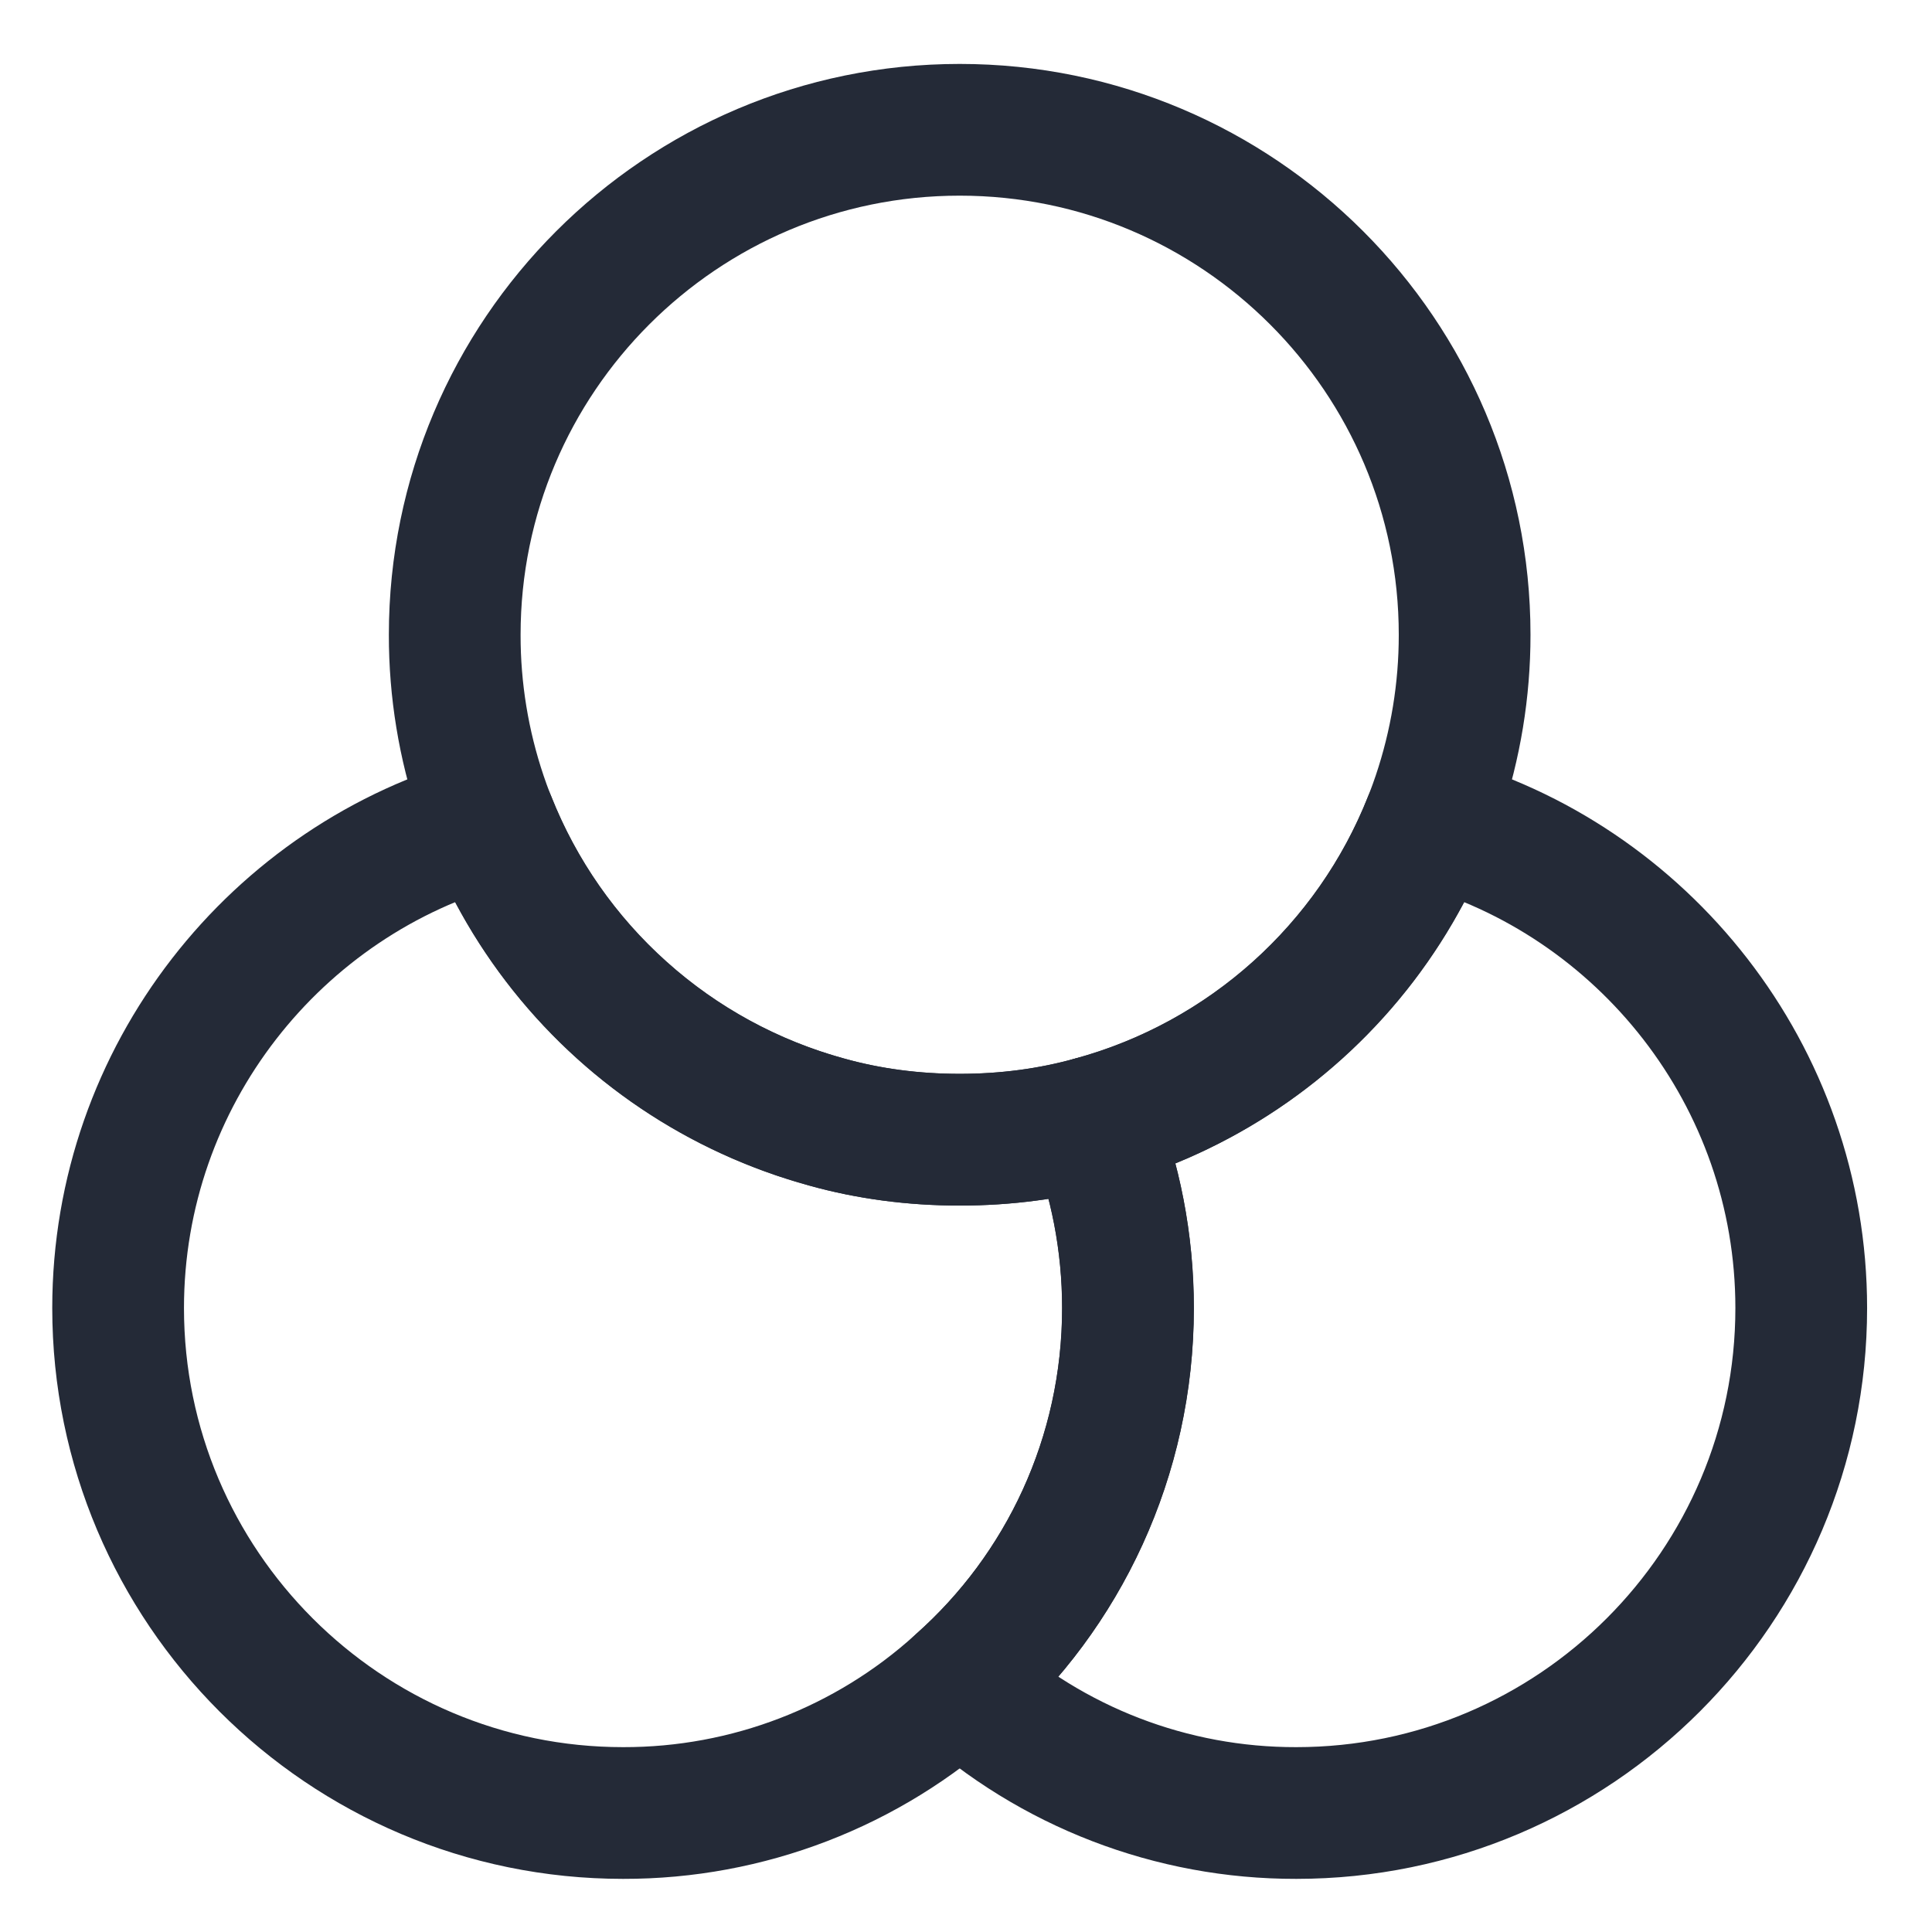 <svg width="22" height="22" viewBox="0 0 22 22" fill="none" xmlns="http://www.w3.org/2000/svg">
<path d="M12.845 14.895C12.845 16.591 12.107 18.124 10.928 19.169C9.879 20.122 8.512 20.648 7.095 20.645C3.923 20.645 1.345 18.067 1.345 14.895C1.345 12.25 3.146 10.007 5.581 9.346C5.91 10.175 6.428 10.917 7.094 11.512C7.759 12.108 8.553 12.54 9.414 12.777C9.893 12.911 10.401 12.978 10.928 12.978C11.455 12.978 11.963 12.911 12.442 12.777C12.701 13.428 12.845 14.147 12.845 14.895Z" stroke="#242A37" stroke-width="1.5" stroke-linecap="round" stroke-linejoin="round"/>
<path d="M16.678 7.228C16.679 8.49 16.265 9.717 15.5 10.72C14.734 11.723 13.659 12.445 12.442 12.777C11.963 12.911 11.455 12.978 10.928 12.978C10.401 12.978 9.893 12.911 9.414 12.777C8.196 12.445 7.122 11.723 6.356 10.72C5.59 9.717 5.176 8.49 5.178 7.228C5.178 4.056 7.756 1.478 10.928 1.478C14.1 1.478 16.678 4.056 16.678 7.228Z" stroke="#242A37" stroke-width="1.5" stroke-linecap="round" stroke-linejoin="round"/>
<path d="M20.511 14.895C20.511 18.067 17.933 20.645 14.761 20.645C13.344 20.648 11.977 20.122 10.928 19.169C12.107 18.124 12.844 16.591 12.844 14.895C12.844 14.147 12.701 13.428 12.442 12.777C14.196 12.298 15.614 11.013 16.275 9.346C18.709 10.007 20.511 12.25 20.511 14.895Z" stroke="#242A37" stroke-width="1.5" stroke-linecap="round" stroke-linejoin="round"/>
</svg>
